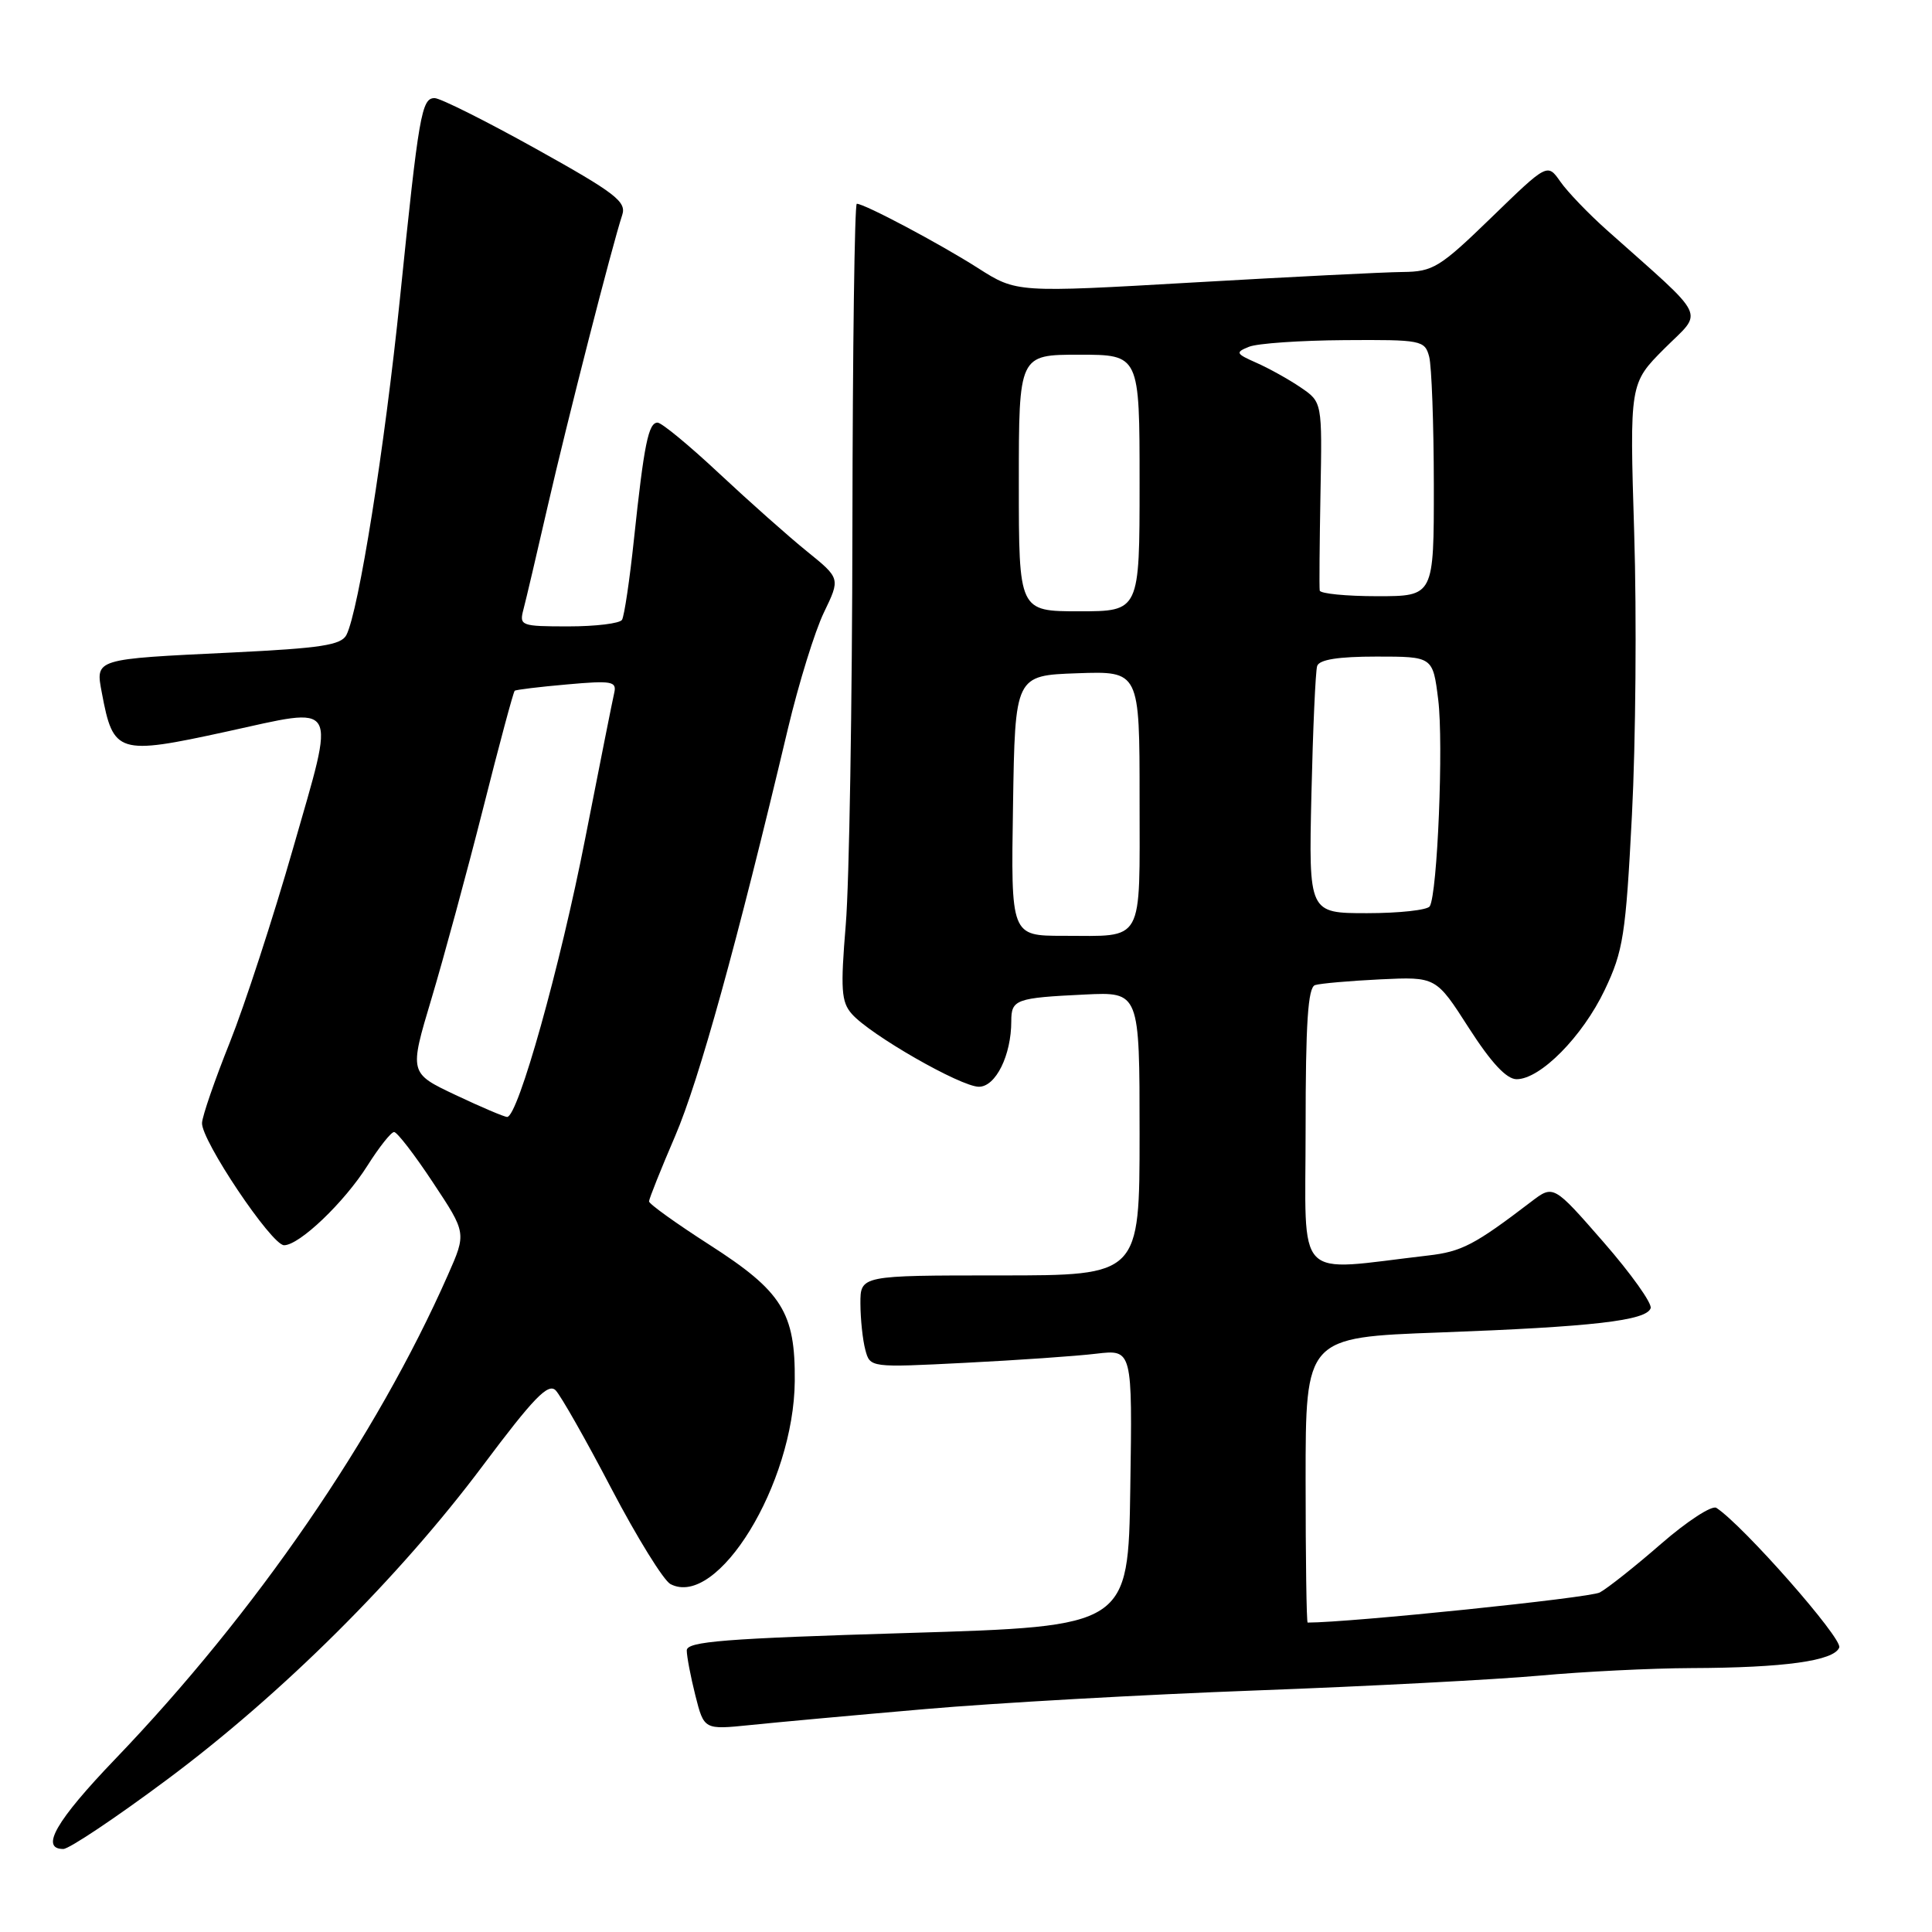 <?xml version="1.0" encoding="UTF-8" standalone="no"?>
<!DOCTYPE svg PUBLIC "-//W3C//DTD SVG 1.1//EN" "http://www.w3.org/Graphics/SVG/1.1/DTD/svg11.dtd" >
<svg xmlns="http://www.w3.org/2000/svg" xmlns:xlink="http://www.w3.org/1999/xlink" version="1.1" viewBox="0 0 256 256">
 <g >
 <path fill="currentColor"
d=" M 22.14 235.80 C 37.37 224.46 52.89 209.02 63.98 194.20 C 70.72 185.20 72.64 183.22 73.63 184.23 C 74.31 184.93 77.64 190.79 81.02 197.26 C 84.41 203.73 87.93 209.42 88.84 209.90 C 95.07 213.16 105.20 196.62 105.31 183.00 C 105.39 173.91 103.64 171.12 93.99 164.93 C 89.60 162.11 86.00 159.53 86.00 159.19 C 86.00 158.86 87.56 154.95 89.47 150.51 C 92.63 143.14 97.61 125.17 104.40 96.57 C 105.83 90.56 107.98 83.61 109.18 81.14 C 111.35 76.64 111.35 76.64 106.94 73.07 C 104.51 71.11 99.28 66.46 95.31 62.75 C 91.35 59.04 87.67 56.00 87.13 56.00 C 85.92 56.00 85.34 58.86 84.01 71.38 C 83.44 76.81 82.72 81.64 82.42 82.13 C 82.13 82.61 78.93 83.00 75.32 83.00 C 69.01 83.00 68.79 82.91 69.36 80.75 C 69.69 79.51 71.14 73.33 72.59 67.00 C 75.17 55.76 81.12 32.50 82.45 28.48 C 83.03 26.72 81.53 25.57 71.04 19.73 C 64.39 16.03 58.34 13.00 57.59 13.00 C 55.86 13.00 55.50 15.09 53.00 39.50 C 50.97 59.33 47.52 80.99 45.90 84.14 C 45.20 85.48 42.52 85.89 30.78 86.46 C 12.39 87.34 12.64 87.26 13.50 91.83 C 15.01 99.89 15.62 100.08 29.98 96.95 C 45.13 93.64 44.51 92.57 38.85 112.35 C 36.20 121.61 32.41 133.22 30.45 138.13 C 28.48 143.05 26.82 147.84 26.77 148.79 C 26.63 151.05 35.99 165.00 37.64 165.00 C 39.67 165.00 45.61 159.33 48.69 154.45 C 50.24 152.00 51.82 150.00 52.22 150.00 C 52.62 150.00 54.94 153.01 57.37 156.69 C 61.81 163.38 61.81 163.38 59.35 168.94 C 49.88 190.40 33.88 213.69 15.25 233.10 C 7.43 241.25 5.27 245.00 8.39 245.00 C 9.16 245.00 15.35 240.86 22.14 235.80 Z  M 122.50 226.47 C 131.85 225.65 151.65 224.54 166.50 223.99 C 181.35 223.44 198.22 222.55 204.00 222.03 C 209.78 221.50 218.82 221.05 224.11 221.03 C 236.44 220.99 243.04 220.07 243.71 218.30 C 244.17 217.11 230.98 202.12 227.43 199.80 C 226.85 199.42 223.56 201.56 220.12 204.55 C 216.69 207.54 213.02 210.45 211.98 211.01 C 210.64 211.73 178.89 215.00 173.27 215.00 C 173.12 215.00 173.00 206.50 173.00 196.11 C 173.00 177.21 173.00 177.21 190.75 176.56 C 211.06 175.81 218.17 174.99 218.72 173.34 C 218.93 172.71 216.12 168.76 212.47 164.58 C 205.84 156.98 205.84 156.98 202.88 159.24 C 195.40 164.95 193.68 165.85 189.24 166.36 C 171.27 168.44 173.00 170.24 173.00 149.54 C 173.00 135.54 173.31 130.84 174.25 130.53 C 174.94 130.31 178.83 129.97 182.89 129.77 C 190.28 129.42 190.28 129.42 194.63 136.21 C 197.60 140.83 199.62 143.00 200.96 143.00 C 204.11 143.00 209.69 137.34 212.63 131.18 C 215.09 126.01 215.42 123.93 216.24 108.00 C 216.74 98.38 216.88 81.57 216.54 70.65 C 215.93 50.81 215.93 50.81 220.55 46.18 C 225.73 41.01 226.51 42.61 212.93 30.50 C 210.46 28.30 207.68 25.40 206.75 24.06 C 205.04 21.62 205.04 21.62 197.63 28.81 C 190.77 35.46 189.89 36.00 185.86 36.04 C 183.46 36.06 170.97 36.69 158.10 37.43 C 134.70 38.78 134.70 38.78 129.60 35.53 C 124.54 32.30 114.56 27.00 113.53 27.00 C 113.24 27.00 112.98 46.24 112.95 69.75 C 112.92 93.26 112.53 117.00 112.07 122.50 C 111.36 131.10 111.47 132.76 112.87 134.35 C 115.30 137.12 127.31 144.00 129.71 144.00 C 131.94 144.00 134.00 139.83 134.00 135.32 C 134.00 132.43 134.58 132.22 143.75 131.78 C 151.00 131.43 151.00 131.43 151.00 150.22 C 151.00 169.00 151.00 169.00 132.50 169.00 C 114.00 169.00 114.00 169.00 114.01 172.75 C 114.02 174.81 114.31 177.56 114.66 178.86 C 115.29 181.22 115.29 181.22 127.90 180.58 C 134.83 180.23 142.65 179.69 145.27 179.37 C 150.05 178.81 150.05 178.81 149.77 197.15 C 149.50 215.50 149.50 215.50 120.25 216.38 C 95.99 217.11 91.00 217.50 91.00 218.69 C 91.00 219.47 91.51 222.16 92.14 224.66 C 93.29 229.20 93.29 229.20 99.39 228.58 C 102.75 228.23 113.15 227.28 122.50 226.47 Z  M 60.36 145.09 C 54.22 142.19 54.22 142.19 57.17 132.34 C 58.79 126.93 61.87 115.59 64.01 107.14 C 66.14 98.69 68.03 91.66 68.20 91.53 C 68.36 91.39 71.49 91.01 75.14 90.69 C 81.06 90.16 81.74 90.28 81.39 91.80 C 81.17 92.73 79.45 101.40 77.55 111.07 C 74.22 128.09 68.64 148.00 67.20 148.00 C 66.82 148.00 63.74 146.69 60.36 145.09 Z  M 134.23 106.75 C 134.50 89.50 134.50 89.50 142.75 89.21 C 151.00 88.92 151.00 88.92 151.00 105.85 C 151.00 125.29 151.72 124.00 140.89 124.00 C 133.95 124.00 133.95 124.00 134.23 106.75 Z  M 173.77 105.25 C 173.97 96.59 174.31 88.94 174.53 88.25 C 174.81 87.40 177.31 87.00 182.40 87.00 C 189.86 87.00 189.86 87.00 190.57 92.70 C 191.29 98.49 190.47 118.42 189.45 120.09 C 189.14 120.59 185.40 121.00 181.15 121.00 C 173.41 121.00 173.41 121.00 173.77 105.25 Z  M 135.00 64.00 C 135.00 47.00 135.00 47.00 143.00 47.00 C 151.00 47.00 151.00 47.00 151.00 64.00 C 151.00 81.00 151.00 81.00 143.00 81.00 C 135.00 81.00 135.00 81.00 135.00 64.00 Z  M 174.87 78.25 C 174.80 77.84 174.85 72.05 174.97 65.39 C 175.20 53.28 175.20 53.28 172.35 51.34 C 170.78 50.27 168.15 48.81 166.50 48.08 C 163.74 46.86 163.66 46.69 165.50 45.95 C 166.60 45.50 172.29 45.11 178.13 45.07 C 188.34 45.00 188.79 45.09 189.37 47.25 C 189.70 48.49 189.98 56.14 189.99 64.25 C 190.00 79.00 190.00 79.00 182.50 79.00 C 178.38 79.00 174.94 78.66 174.87 78.25 Z "/>
</g>
</svg>